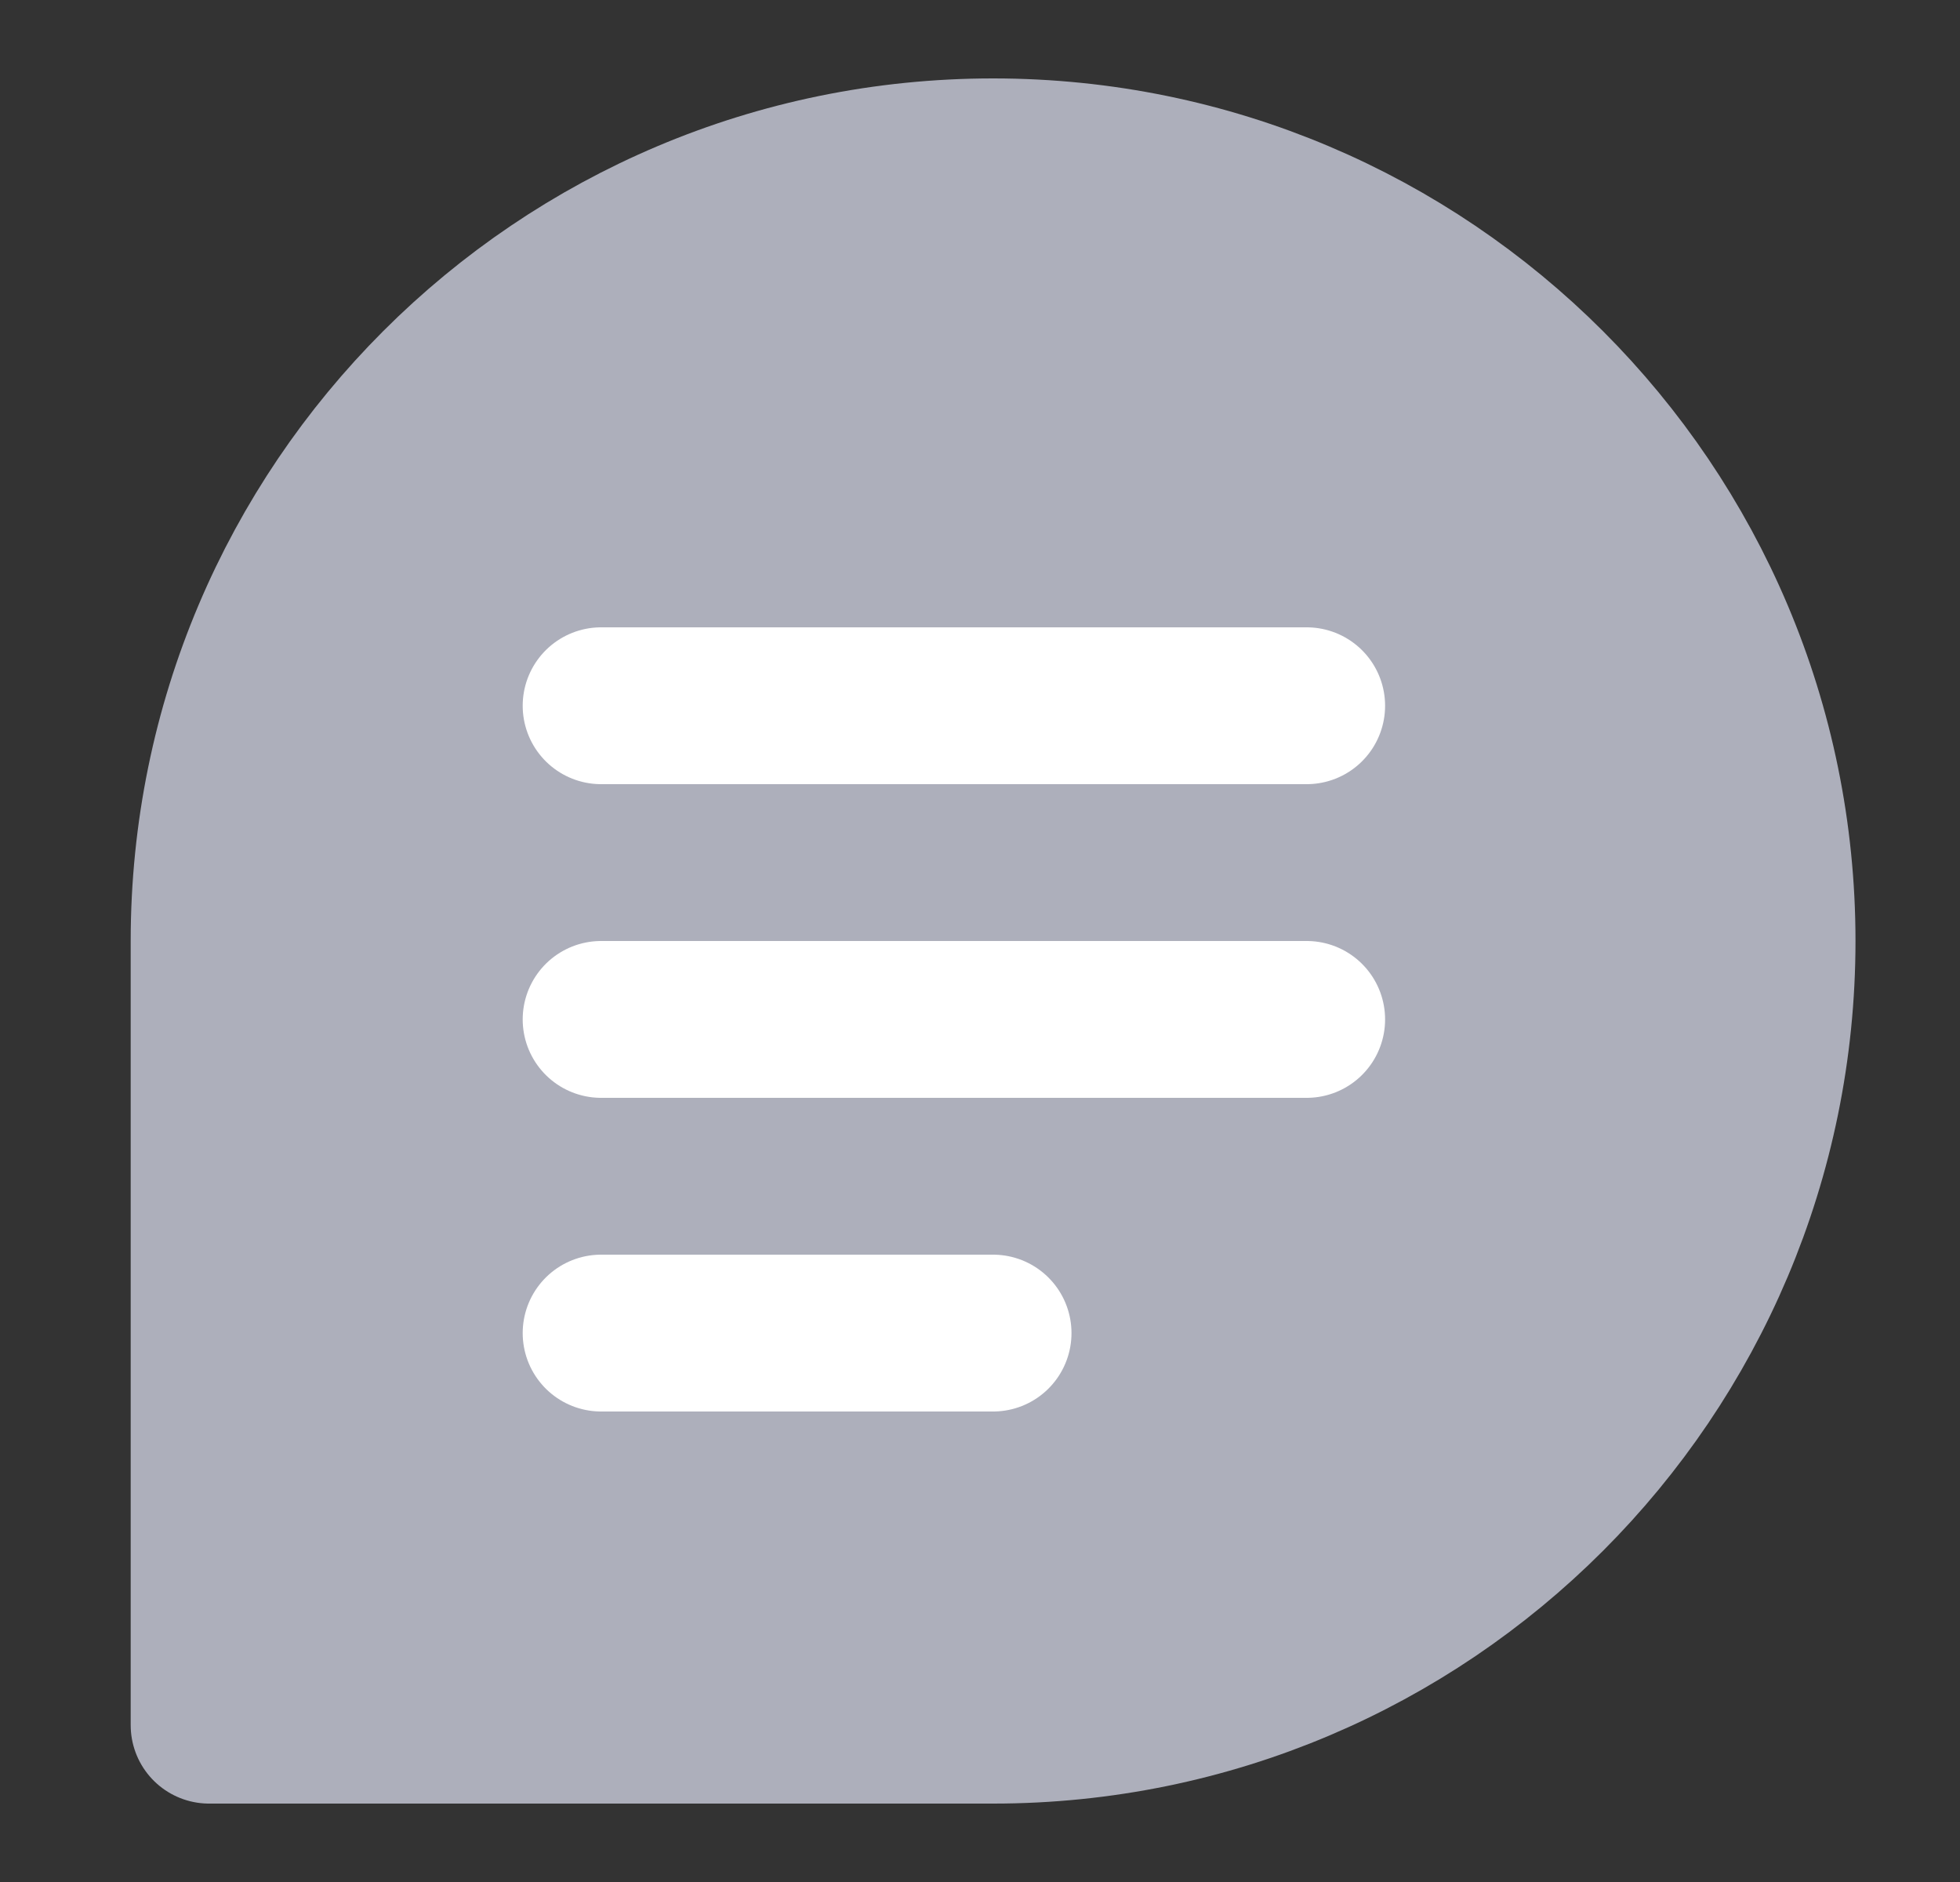 <svg width="25" height="24" viewBox="0 0 25 24" fill="none" xmlns="http://www.w3.org/2000/svg">
<rect x="0" y="0" width="25" height="24" fill="#333333" stroke="none"/>
<path d="M22.667 12C22.667 17.523 18.19 22 12.667 22C9.68 22 2.667 22 2.667 22C2.667 22 2.667 14.536 2.667 12C2.667 6.477 7.144 2 12.667 2C18.19 2 22.667 6.477 22.667 12Z" fill="#ADAFBB" stroke="#ADAFBB" stroke-width="2" stroke-linecap="round" stroke-linejoin="round"/>
<path d="M7.667 9H16.667" stroke="white" stroke-width="2" stroke-linecap="round" stroke-linejoin="round"/>
<path d="M7.667 13H16.667" stroke="white" stroke-width="2" stroke-linecap="round" stroke-linejoin="round"/>
<path d="M7.667 17H12.667" stroke="white" stroke-width="2" stroke-linecap="round" stroke-linejoin="round"/>
</svg>
